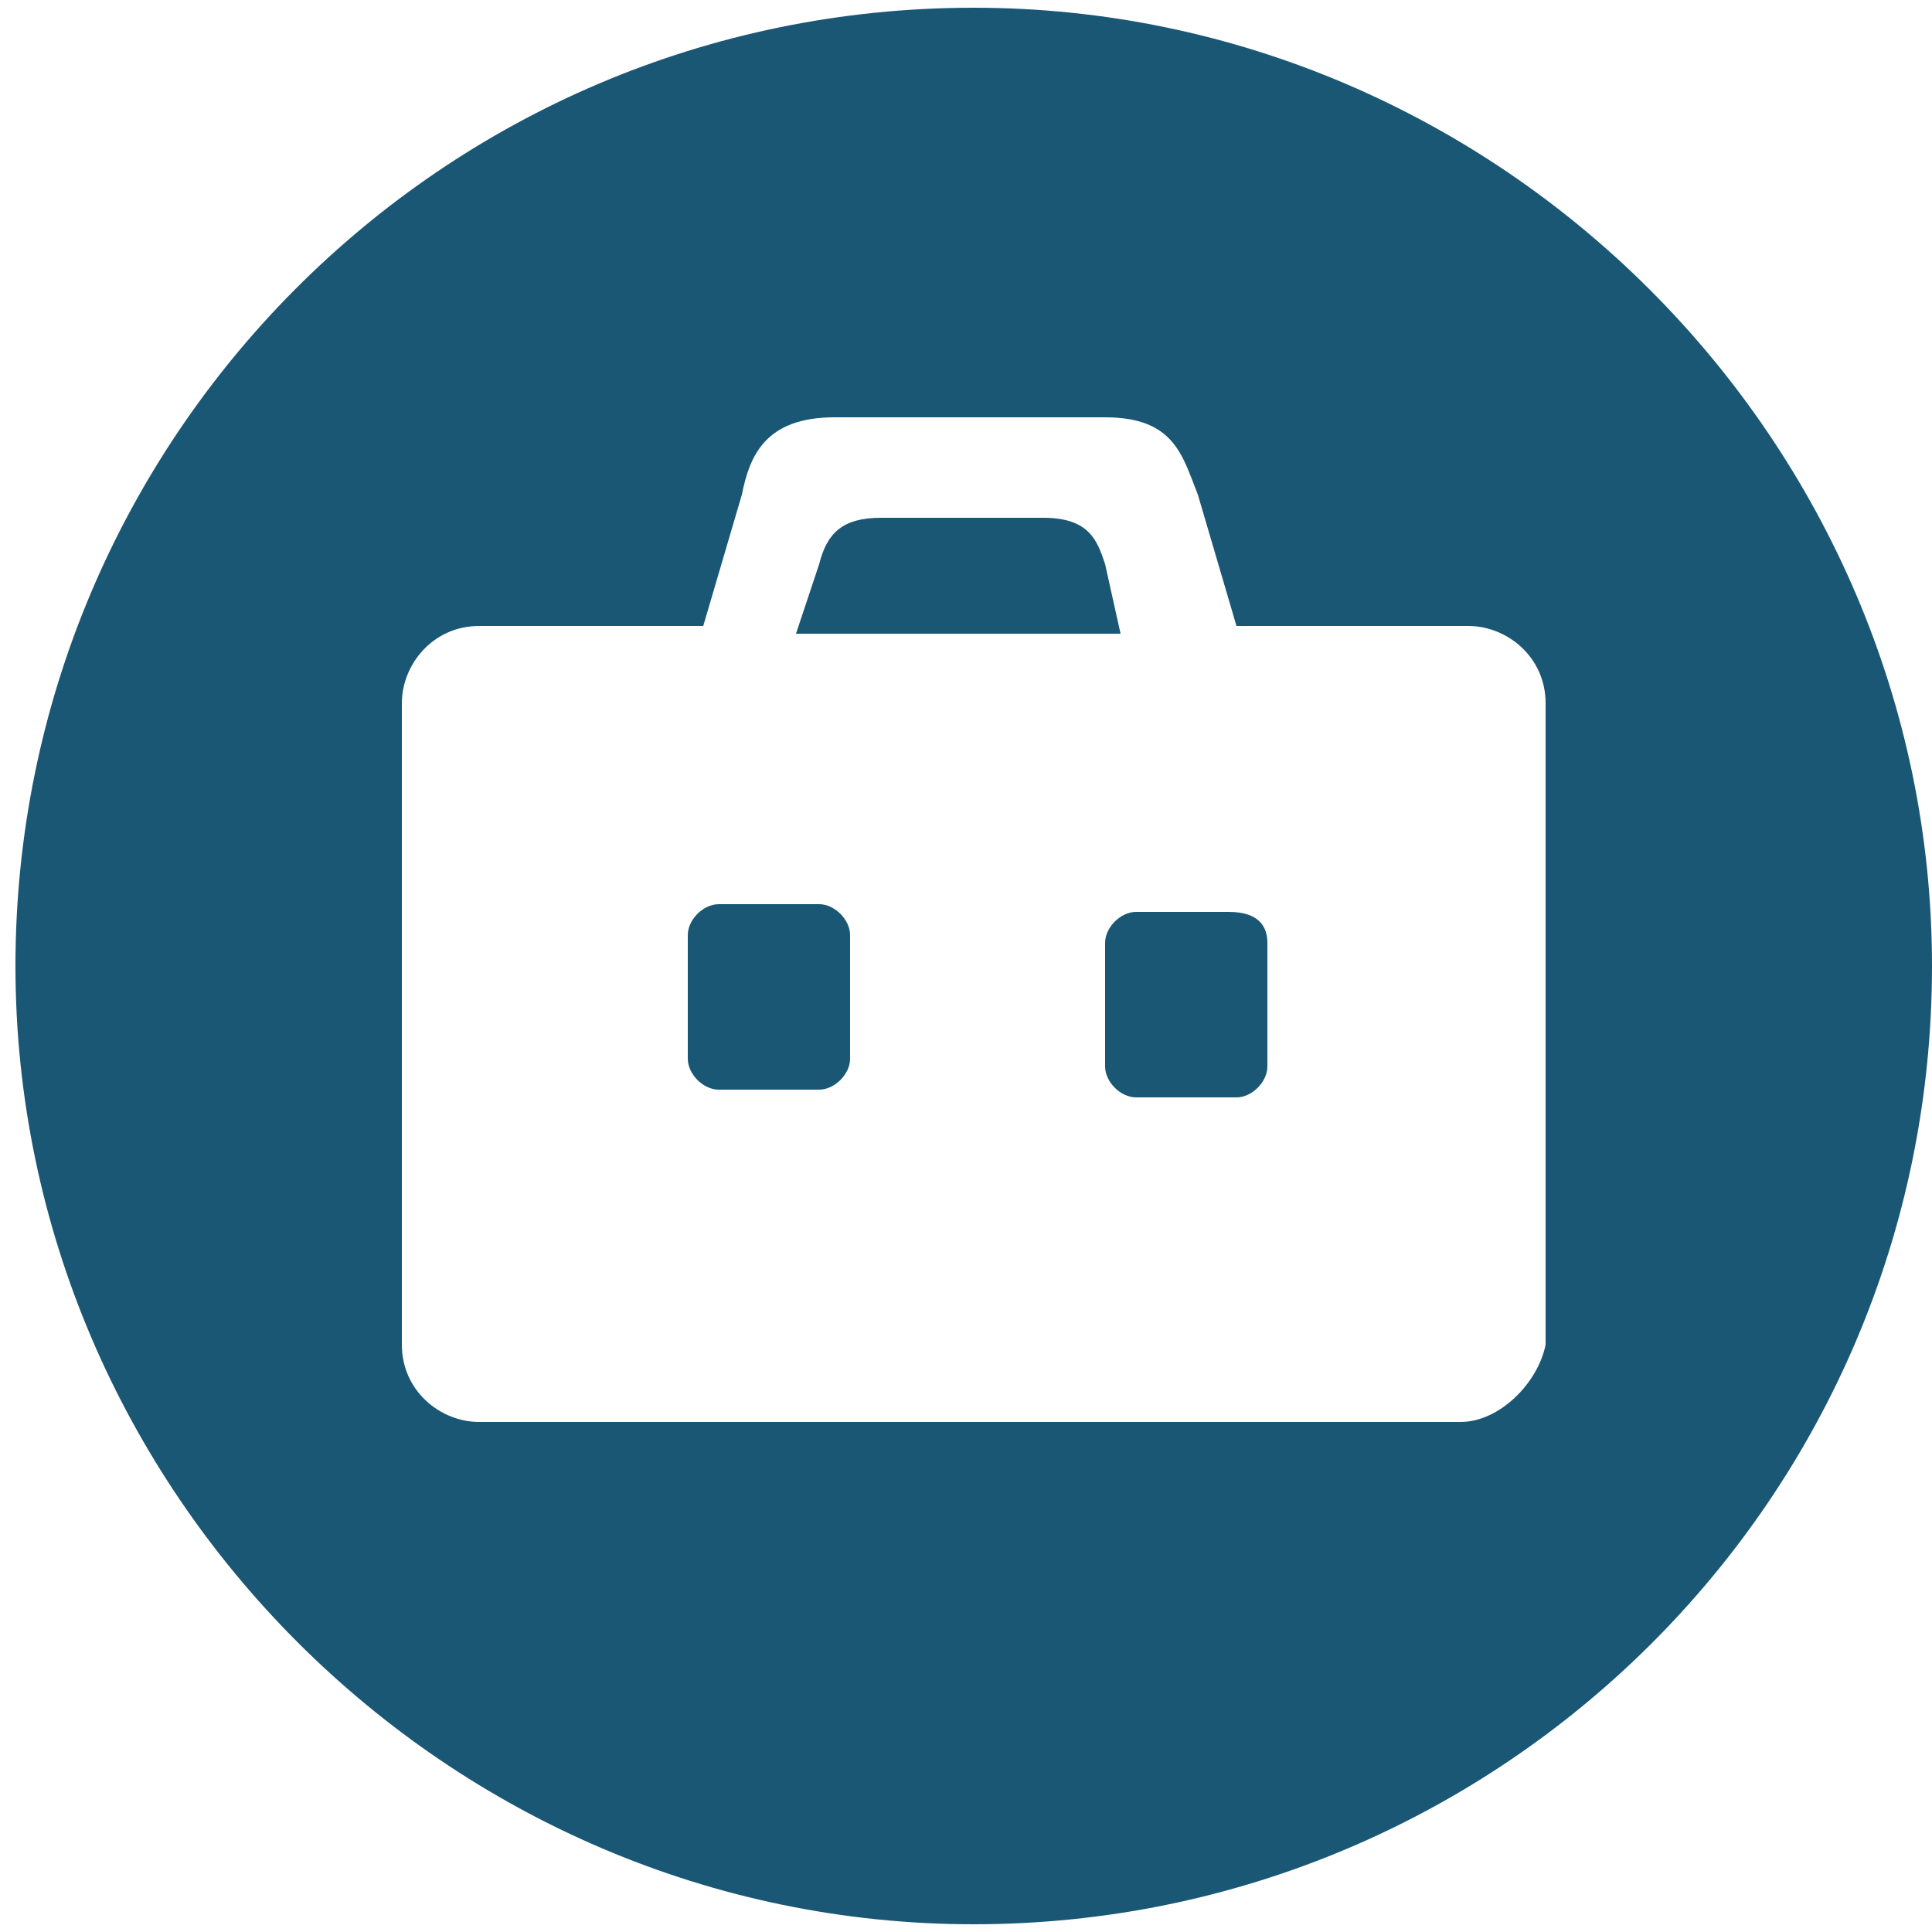 <?xml version="1.0" encoding="utf-8"?>
<!-- Generator: Adobe Illustrator 18.0.0, SVG Export Plug-In . SVG Version: 6.00 Build 0)  -->
<!DOCTYPE svg PUBLIC "-//W3C//DTD SVG 1.1//EN" "http://www.w3.org/Graphics/SVG/1.1/DTD/svg11.dtd">
<svg version="1.1" id="Layer_1" xmlns="http://www.w3.org/2000/svg" xmlns:xlink="http://www.w3.org/1999/xlink" x="0px" y="0px"
	 viewBox="0 0 25 25" enable-background="new 0 0 25 25" xml:space="preserve">
<g>
	<g>
		<path fill="#1A5774" d="M14.3,7.3c-0.1-0.3-0.2-0.6-0.8-0.6h-2.1c-0.5,0-0.7,0.2-0.8,0.6l-0.3,0.9h4.2L14.3,7.3z M10.6,11.7H9.3
			c-0.2,0-0.4,0.2-0.4,0.4v1.6c0,0.2,0.2,0.4,0.4,0.4h1.3c0.2,0,0.4-0.2,0.4-0.4v-1.6C11,11.9,10.8,11.7,10.6,11.7z M15.9,11.8h-1.2
			c-0.2,0-0.4,0.2-0.4,0.4v1.6c0,0.2,0.2,0.4,0.4,0.4H16c0.2,0,0.4-0.2,0.4-0.4v-1.6C16.4,12,16.3,11.8,15.9,11.8z M18.9,18.4H6.2
			c-0.5,0-1-0.4-1-1V9.1c0-0.5,0.4-1,1-1h2.9l0.5-1.7c0.1-0.5,0.3-1,1.2-1h3.5c0.9,0,1,0.5,1.2,1L16,8.1h3c0.5,0,1,0.4,1,1v8.3
			C19.9,17.9,19.4,18.4,18.9,18.4z M12.6,0.1C5.7,0.1,0.2,5.7,0.2,12.5s5.6,12.4,12.4,12.4S25,19.4,25,12.5
			C25,5.7,19.4,0.1,12.6,0.1z"/>
	</g>
</g>
</svg>
